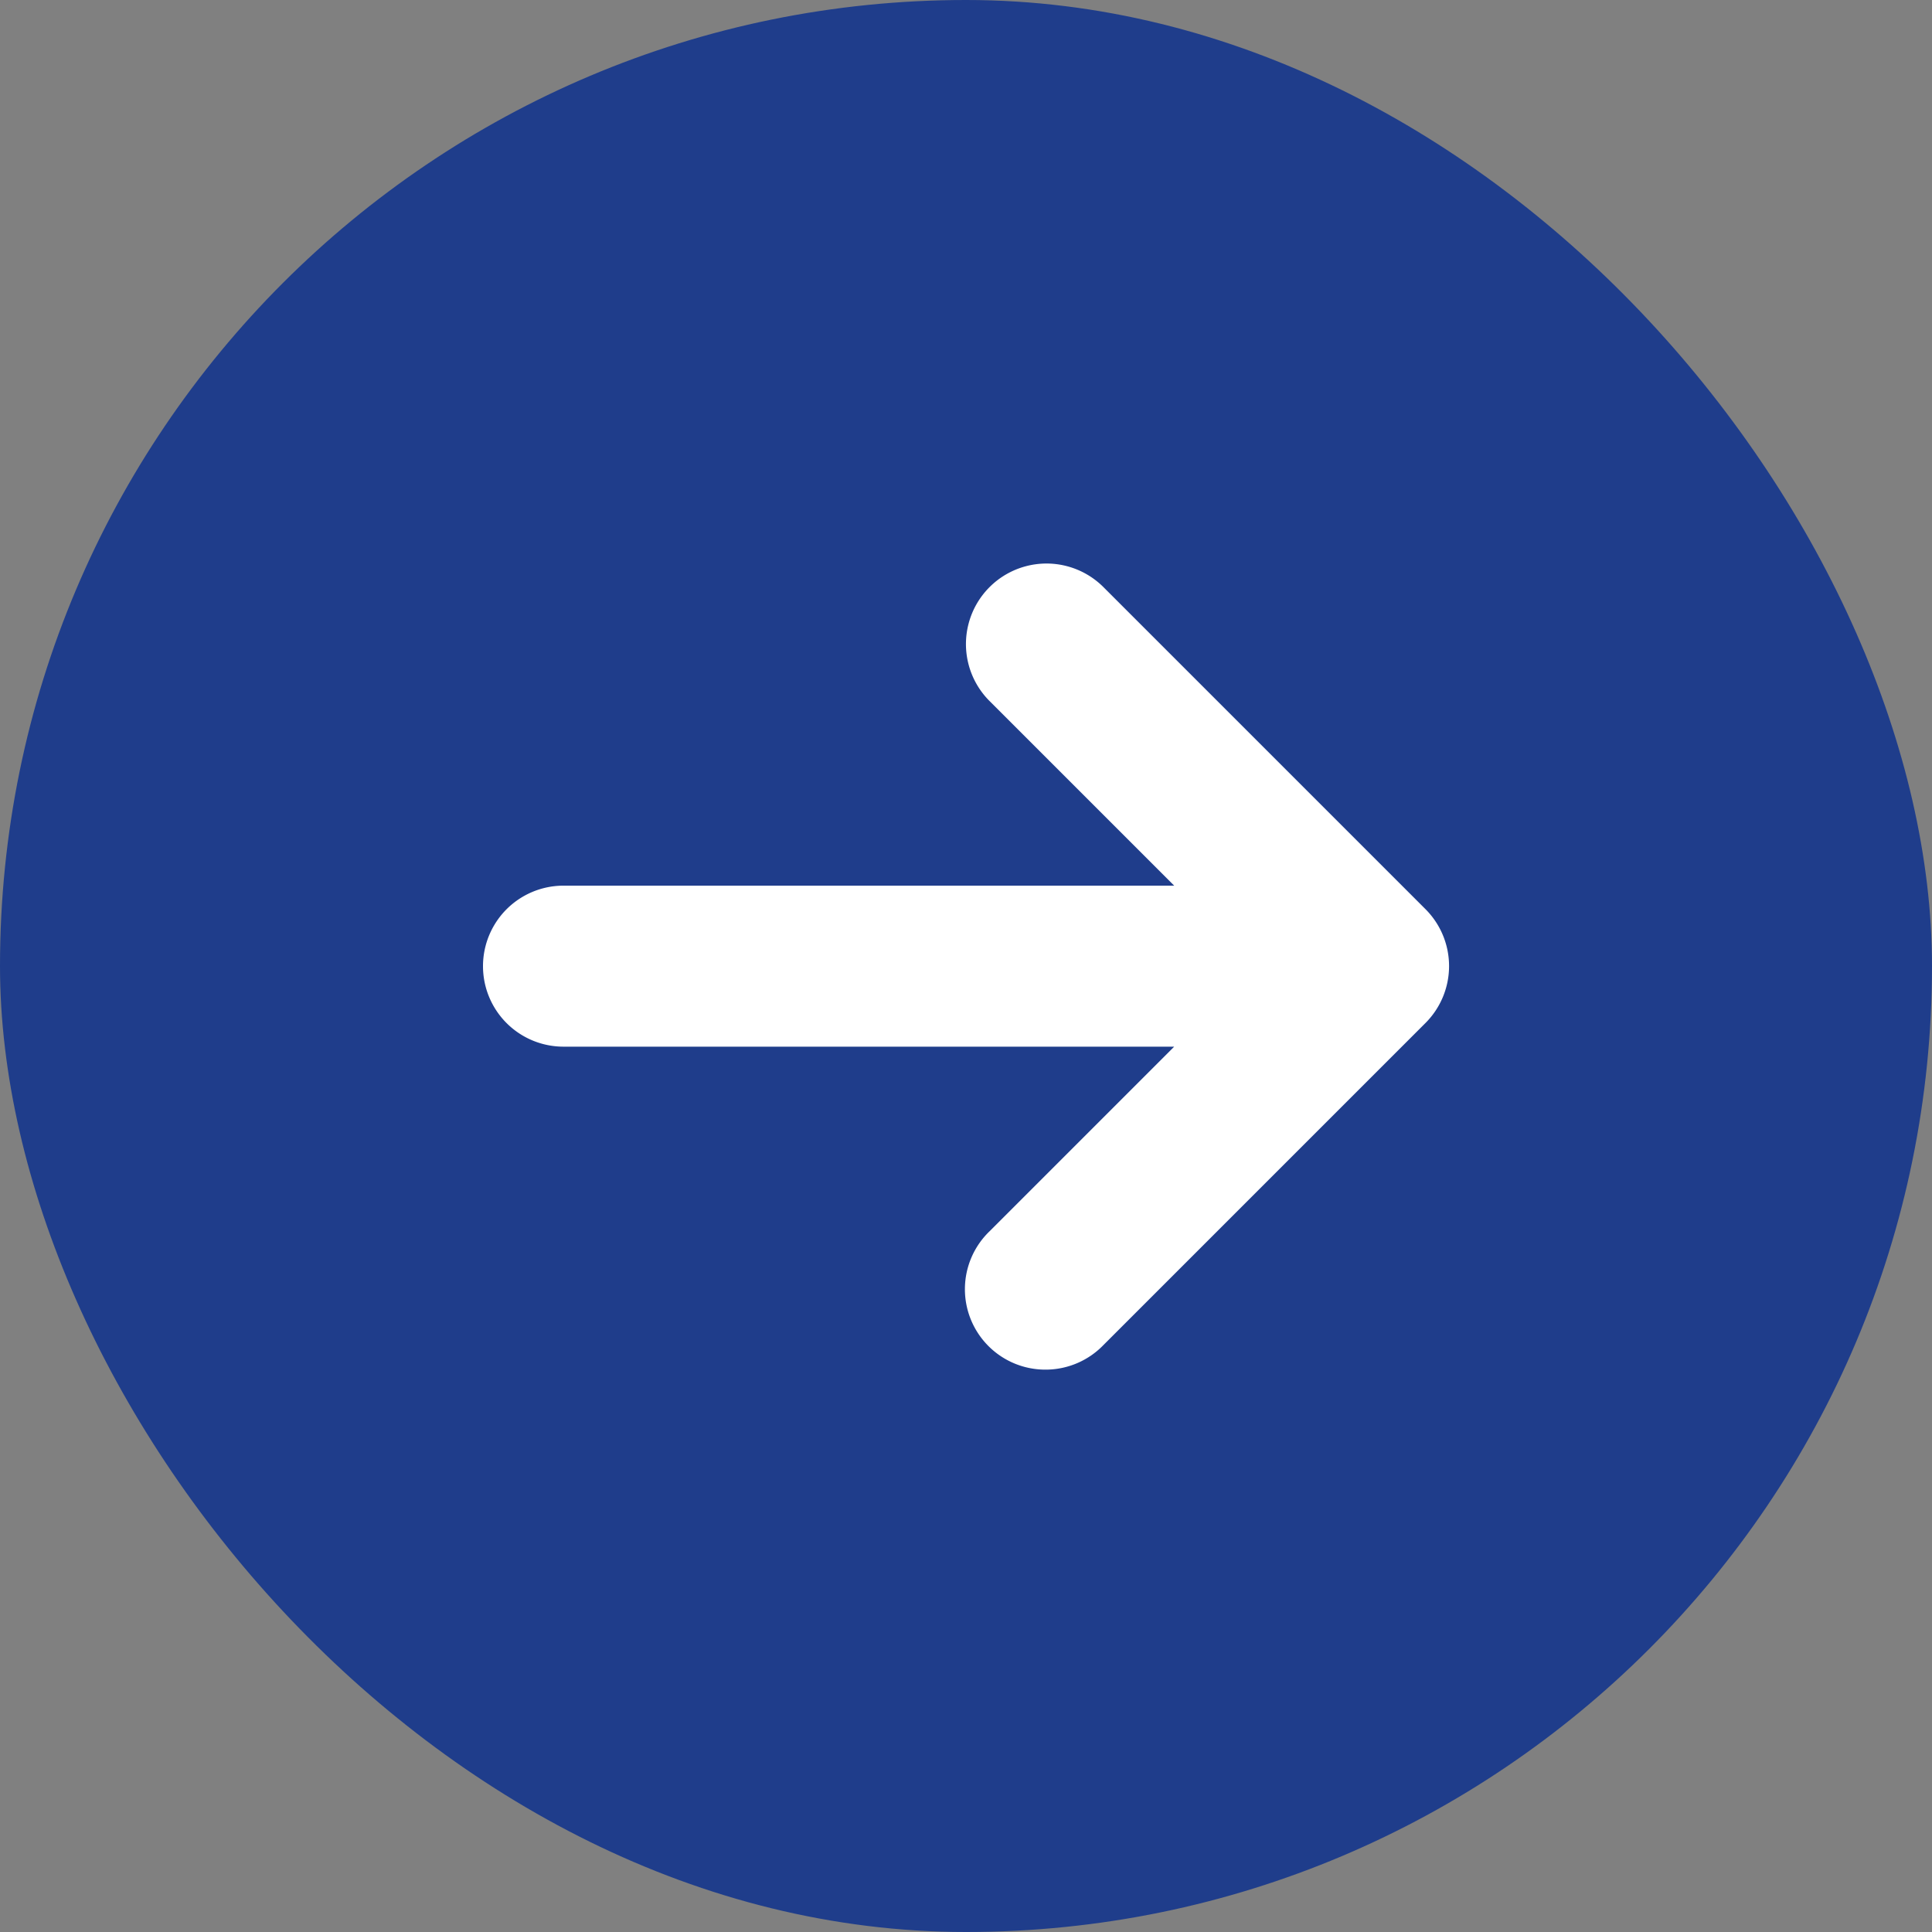 <svg xmlns="http://www.w3.org/2000/svg" width="24" height="24" fill="none">
	<rect width="100%" height="100%" fill="#808080" stroke="none"/>
	<rect width="24" height="24" fill="#1F3D8B" rx="12"/>
	<path fill="#fff" d="M7 13.002h7.586l-2.293 2.293a.999.999 0 0 0 .703 1.719.999.999 0 0 0 .711-.305l4-4a1 1 0 0 0 0-1.416l-4-4a1 1 0 1 0-1.414 1.416l2.293 2.293H7a1 1 0 1 0 0 2Z"/>
</svg>			